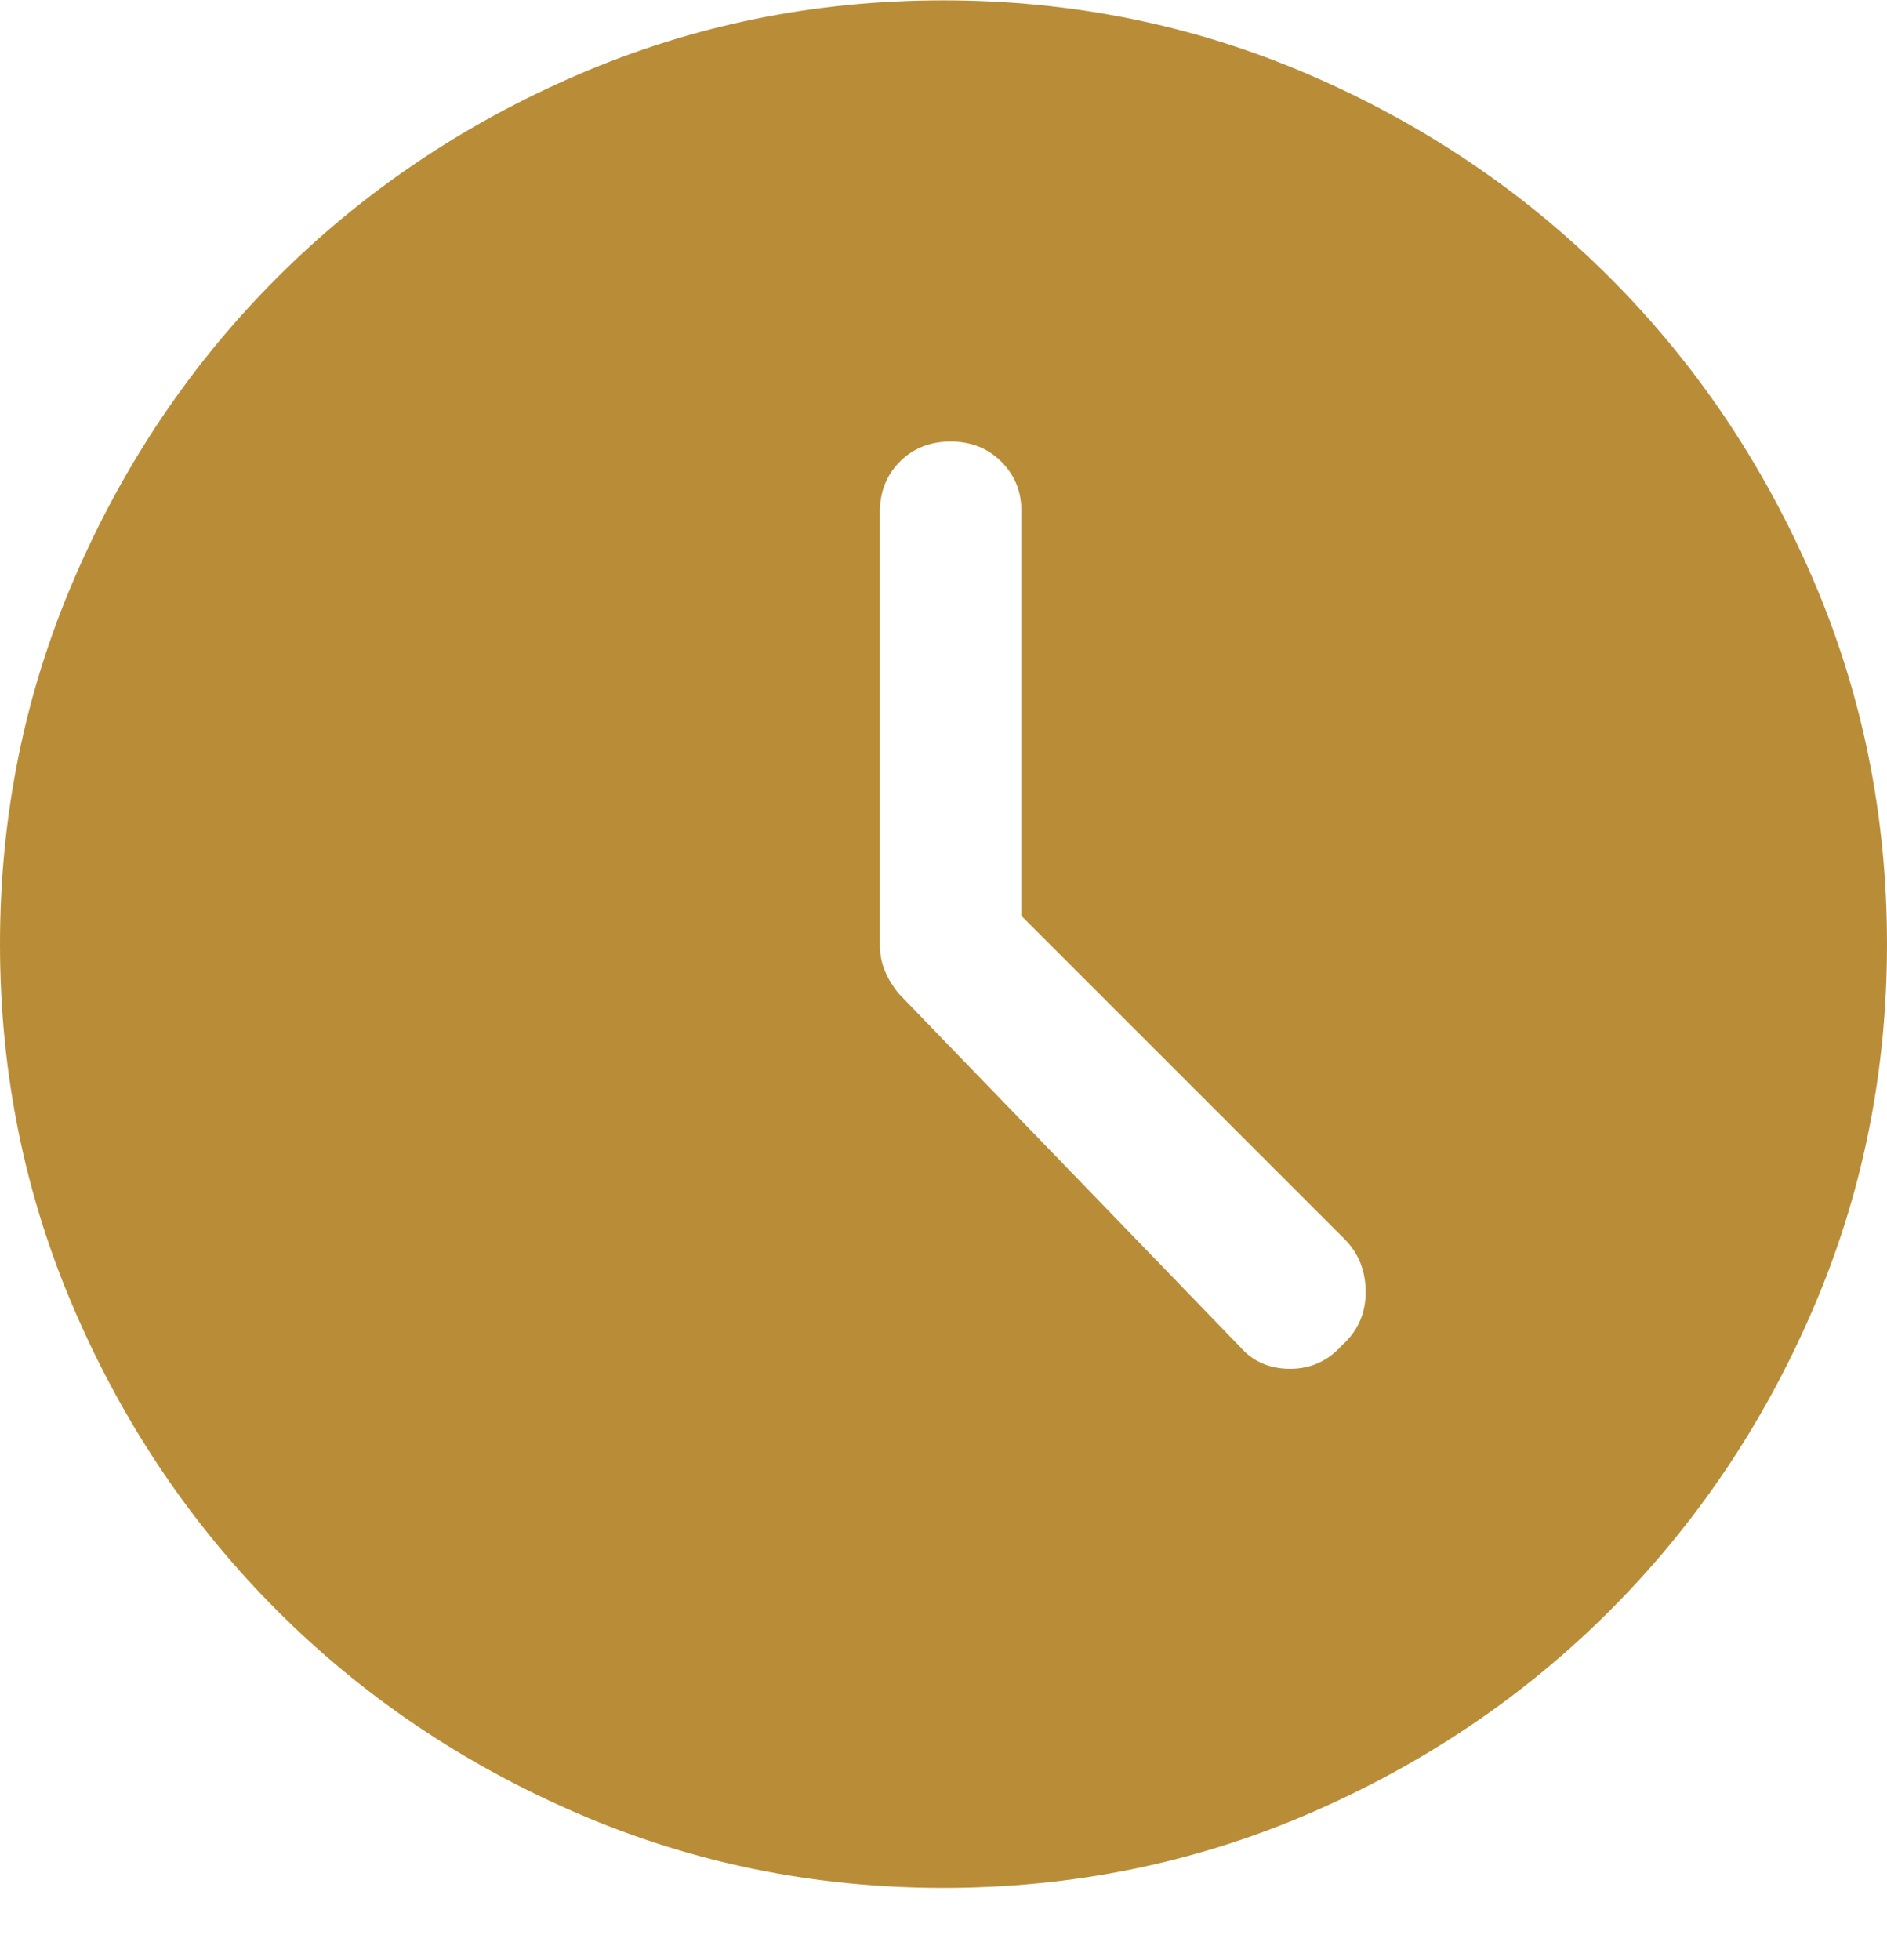 <svg width="26" height="27" viewBox="0 0 26 27" fill="none" xmlns="http://www.w3.org/2000/svg">
<path d="M17.095 18.562C17.268 18.757 17.496 18.855 17.777 18.855C18.059 18.855 18.297 18.747 18.492 18.53C18.709 18.335 18.817 18.091 18.817 17.799C18.817 17.506 18.72 17.262 18.525 17.067L14.072 12.615V7.025C14.072 6.765 13.98 6.543 13.796 6.359C13.612 6.174 13.379 6.082 13.098 6.082C12.816 6.082 12.583 6.174 12.399 6.359C12.215 6.543 12.123 6.776 12.123 7.057V13.005C12.123 13.135 12.144 13.254 12.188 13.362C12.231 13.471 12.296 13.579 12.383 13.687L17.095 18.562ZM13 26.005C11.223 26.005 9.544 25.664 7.963 24.981C6.381 24.299 5 23.367 3.819 22.186C2.638 21.005 1.706 19.624 1.024 18.042C0.341 16.461 0 14.781 0 13.005C0 11.228 0.341 9.549 1.024 7.967C1.706 6.386 2.638 5.004 3.819 3.824C5 2.643 6.381 1.711 7.963 1.029C9.544 0.346 11.223 0.005 13 0.005C14.777 0.005 16.456 0.346 18.038 1.029C19.619 1.711 21 2.643 22.181 3.824C23.362 5.004 24.294 6.386 24.976 7.967C25.659 9.549 26 11.228 26 13.005C26 14.781 25.659 16.461 24.976 18.042C24.294 19.624 23.362 21.005 22.181 22.186C21 23.367 19.619 24.299 18.038 24.981C16.456 25.664 14.777 26.005 13 26.005Z" fill="#B98D38"/>
</svg>
